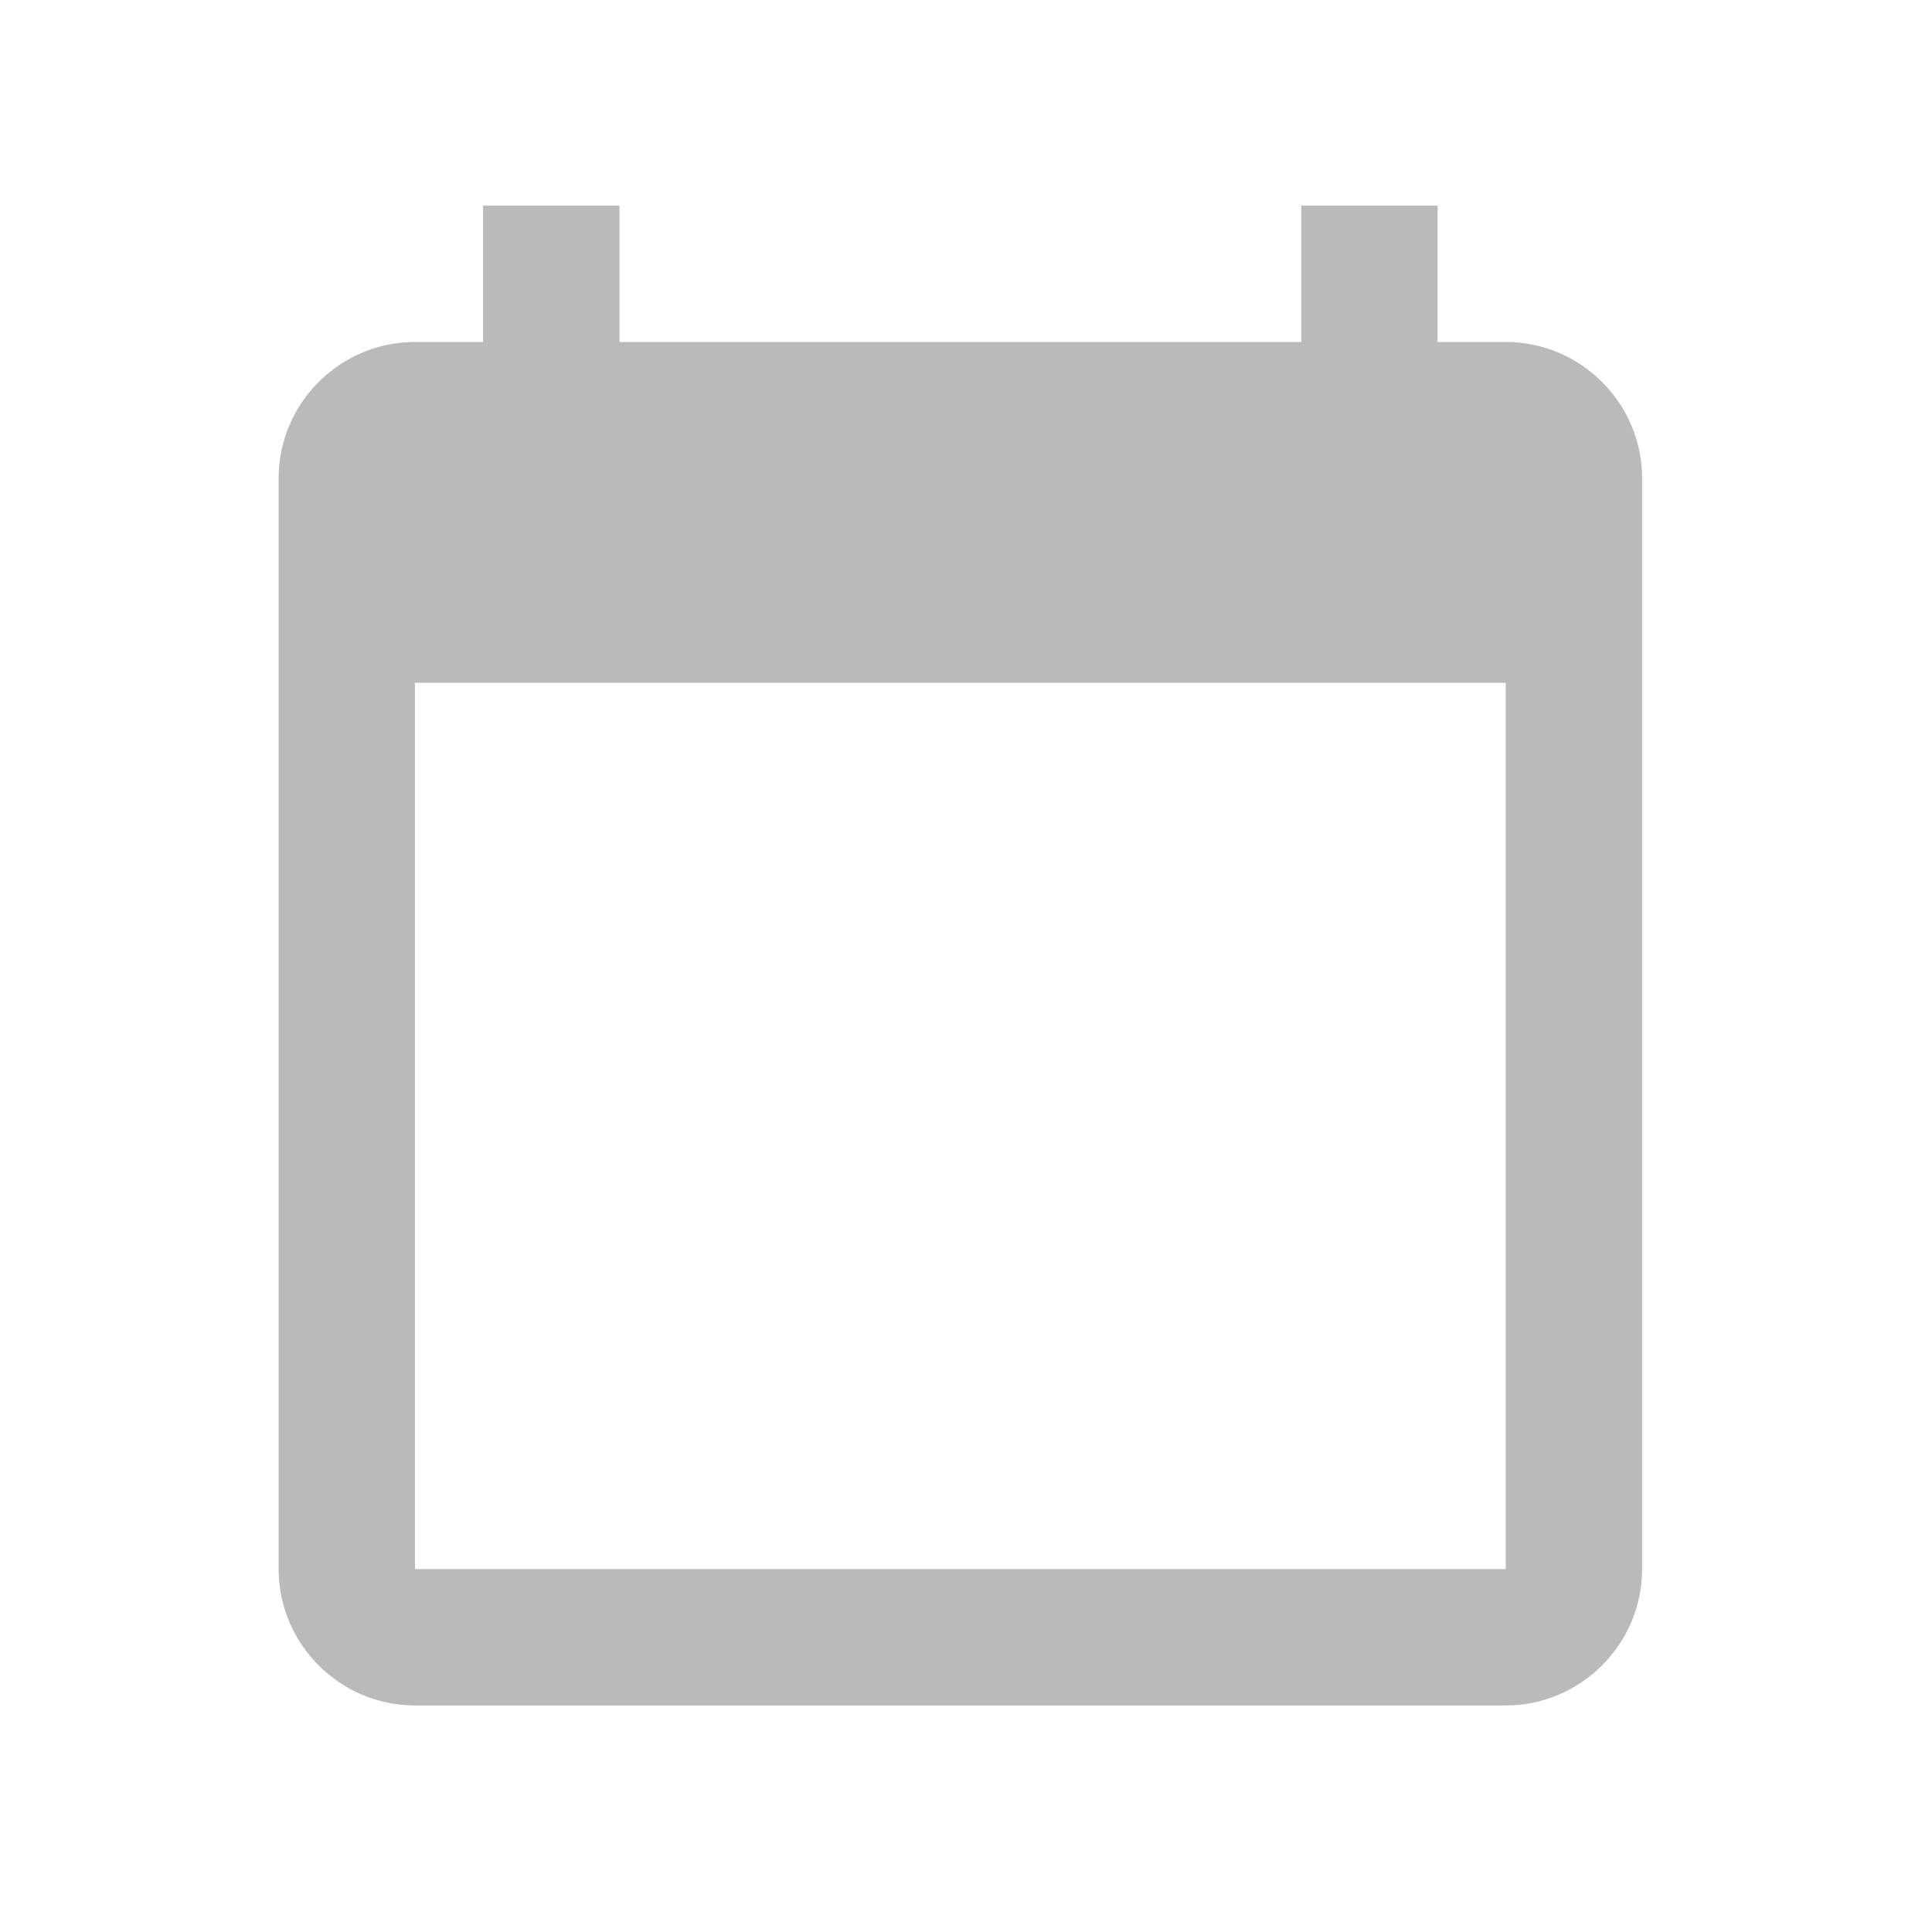 <svg width="19" height="19" viewBox="0 0 19 19" fill="none" xmlns="http://www.w3.org/2000/svg">
<g opacity="0.5">
<path d="M14.808 3.363H14.138V2.022H12.797V3.363H6.092V2.022H4.751V3.363H4.081C3.343 3.363 2.74 3.966 2.74 4.703V15.431C2.74 16.168 3.343 16.772 4.081 16.772H14.808C15.546 16.772 16.149 16.168 16.149 15.431V4.703C16.149 3.966 15.546 3.363 14.808 3.363ZM14.808 15.431H4.081V6.715H14.808V15.431Z" fill="black" fill-opacity="0.54"/>
</g>
</svg>
